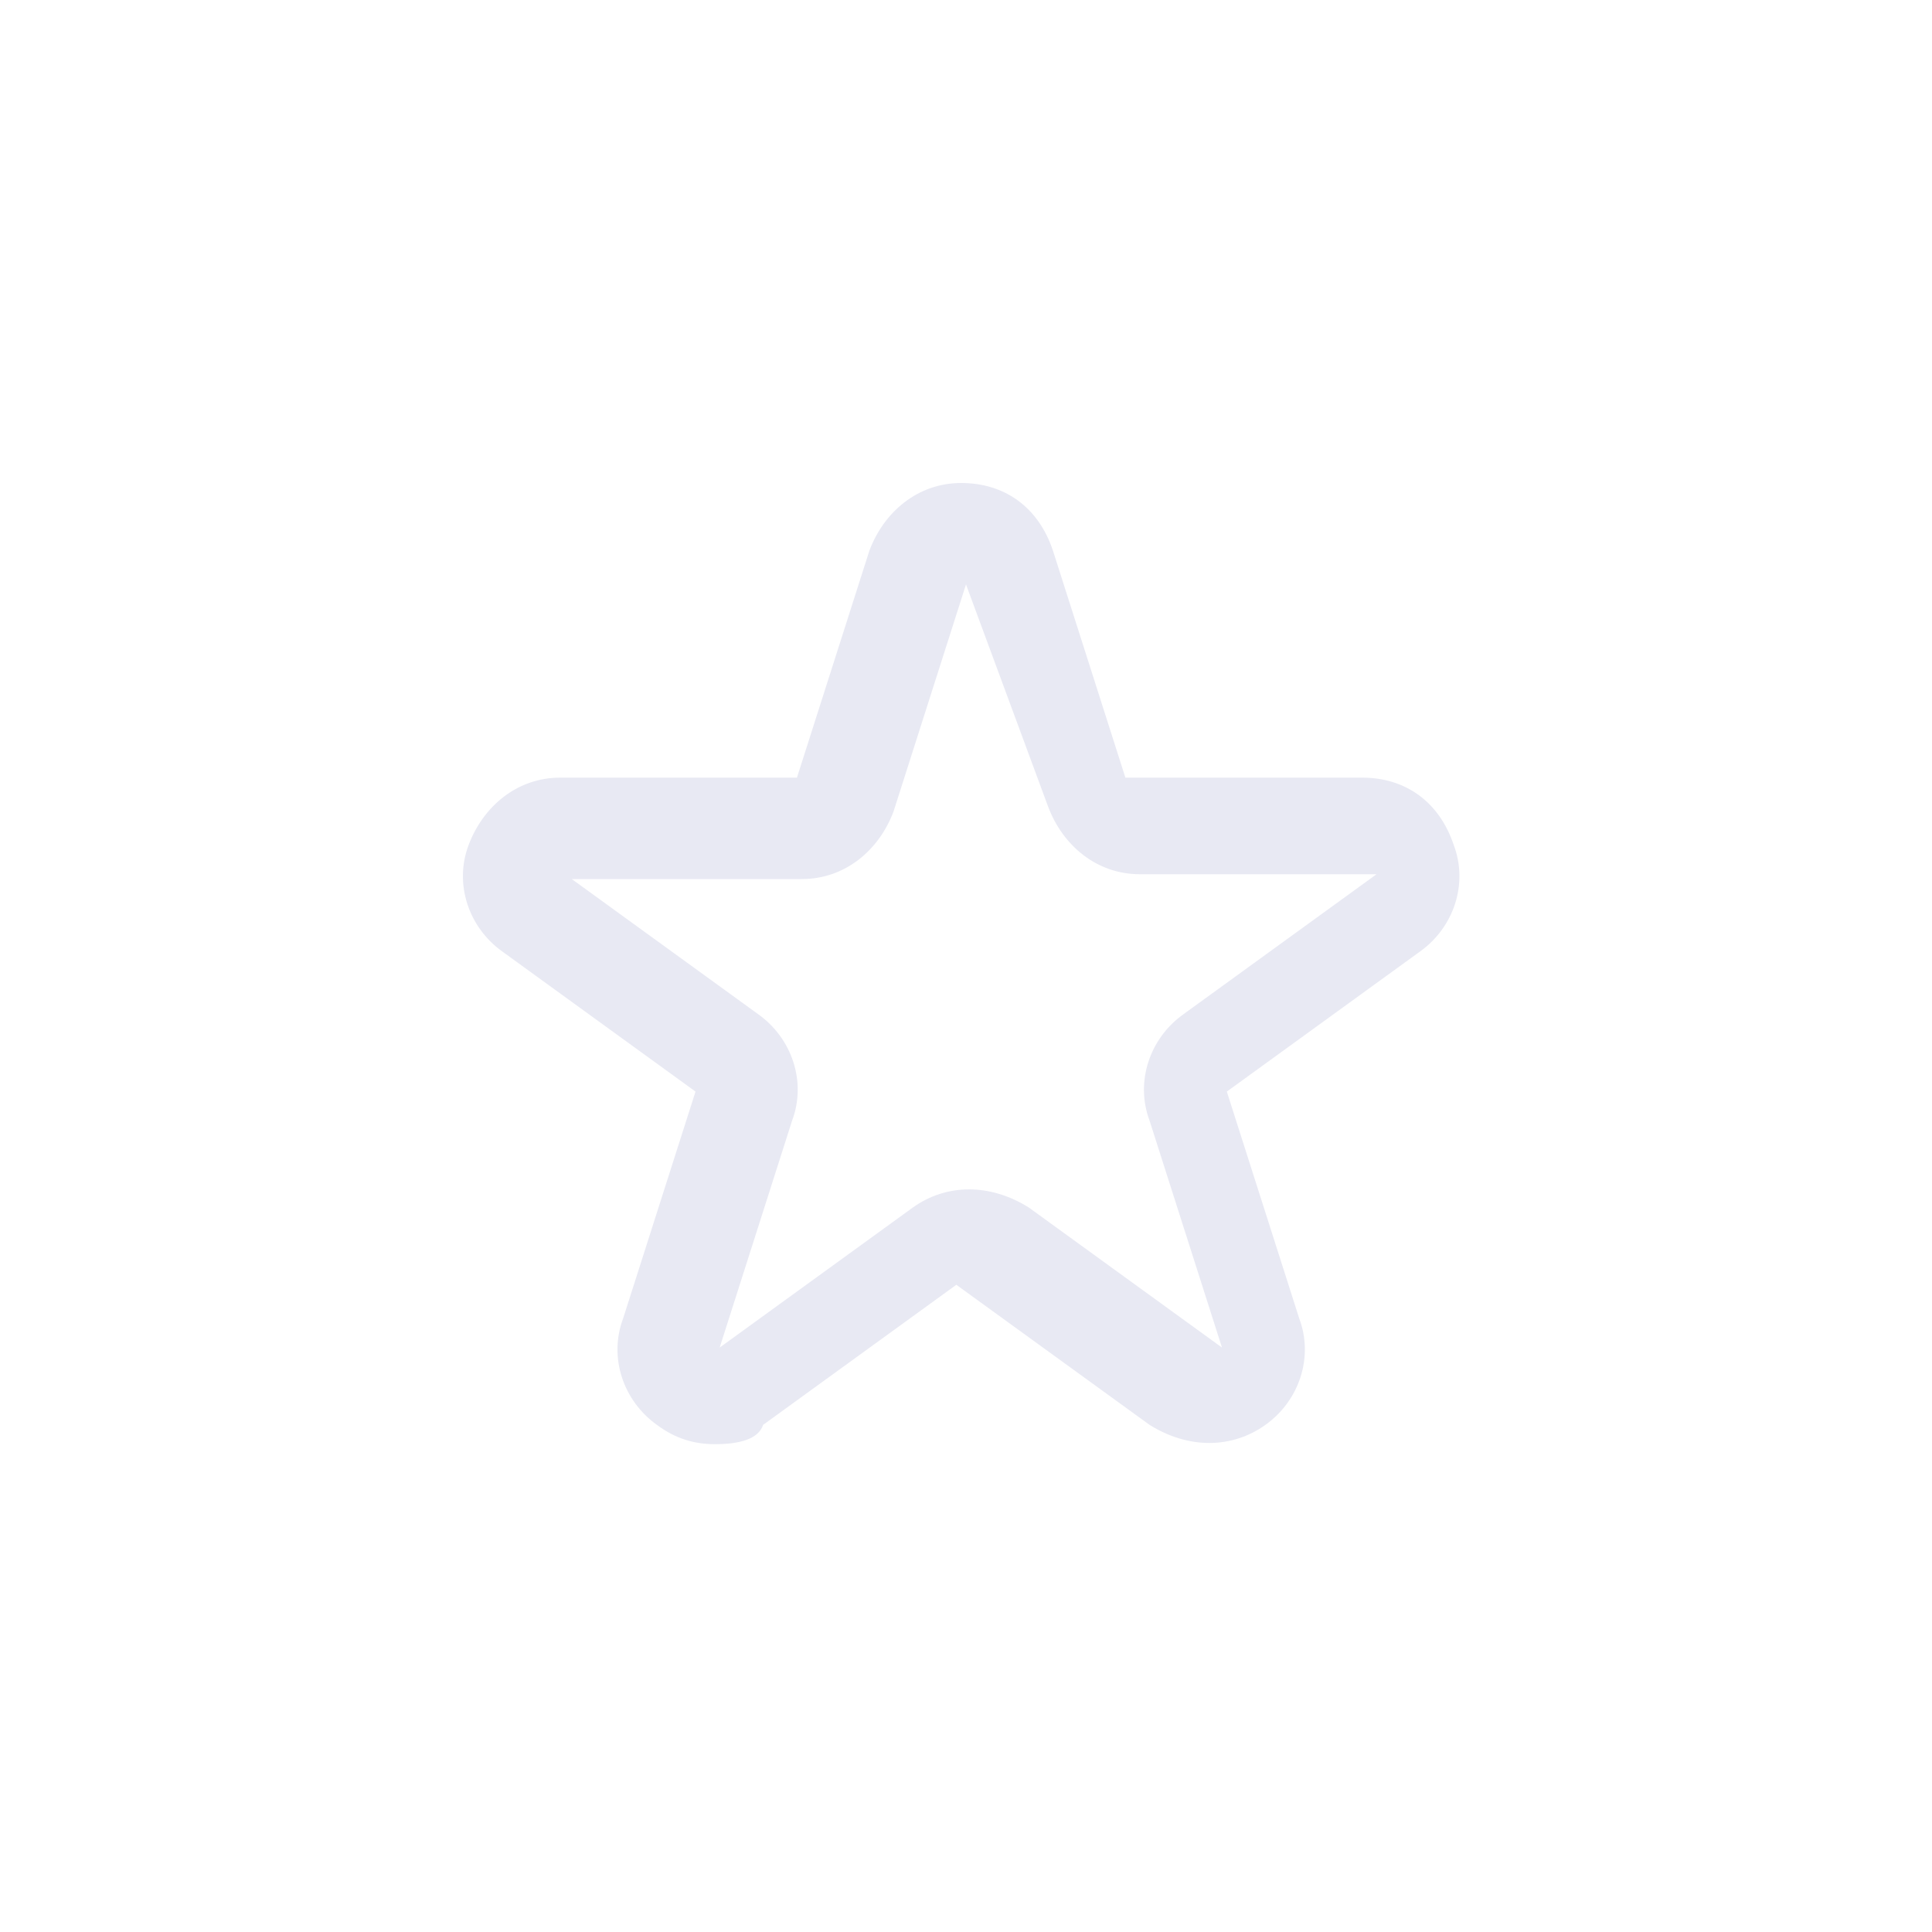 <?xml version="1.0" encoding="utf-8"?>
<!-- Generator: Adobe Illustrator 25.0.1, SVG Export Plug-In . SVG Version: 6.00 Build 0)  -->
<svg version="1.1" id="Layer_1" xmlns="http://www.w3.org/2000/svg" xmlns:xlink="http://www.w3.org/1999/xlink" x="0px" y="0px"
	 viewBox="0 0 40 40" style="enable-background:new 0 0 40 40;" xml:space="preserve">
<style type="text/css">
	.st0{fill:none;}
	.st1{fill:#E8E9F3;}
</style>
<rect class="st0" width="40" height="40"/>
<path class="st1" d="M14.8,29.9c-0.4,0-0.8-0.1-1.2-0.4c-0.7-0.5-1-1.4-0.7-2.2l1.5-4.7l-4-2.9c-0.7-0.5-1-1.4-0.7-2.2
	c0.3-0.8,1-1.4,1.9-1.4h4.9l1.5-4.7c0.3-0.8,1-1.4,1.9-1.4s1.6,0.5,1.9,1.4l1.5,4.7h4.9c0.9,0,1.6,0.5,1.9,1.4
	c0.3,0.8,0,1.7-0.7,2.2l-4,2.9l1.5,4.7c0.3,0.8,0,1.7-0.7,2.2s-1.6,0.5-2.4,0l-4-2.9l-4,2.9C15.7,29.8,15.3,29.9,14.8,29.9z
	 M11.7,18.1l4,2.9c0.7,0.5,1,1.4,0.7,2.2l-1.5,4.7l4-2.9c0.7-0.5,1.6-0.5,2.4,0l4,2.9l-1.5-4.7c-0.3-0.8,0-1.7,0.7-2.2l4-2.9h-4.9
	c-0.9,0-1.6-0.6-1.9-1.4L20,12.1l0,0l0,0l0,0l-1.5,4.7c-0.3,0.8-1,1.4-1.9,1.4h-4.9V18.1z M19,11.8L19,11.8L19,11.8z"/>
</svg>
